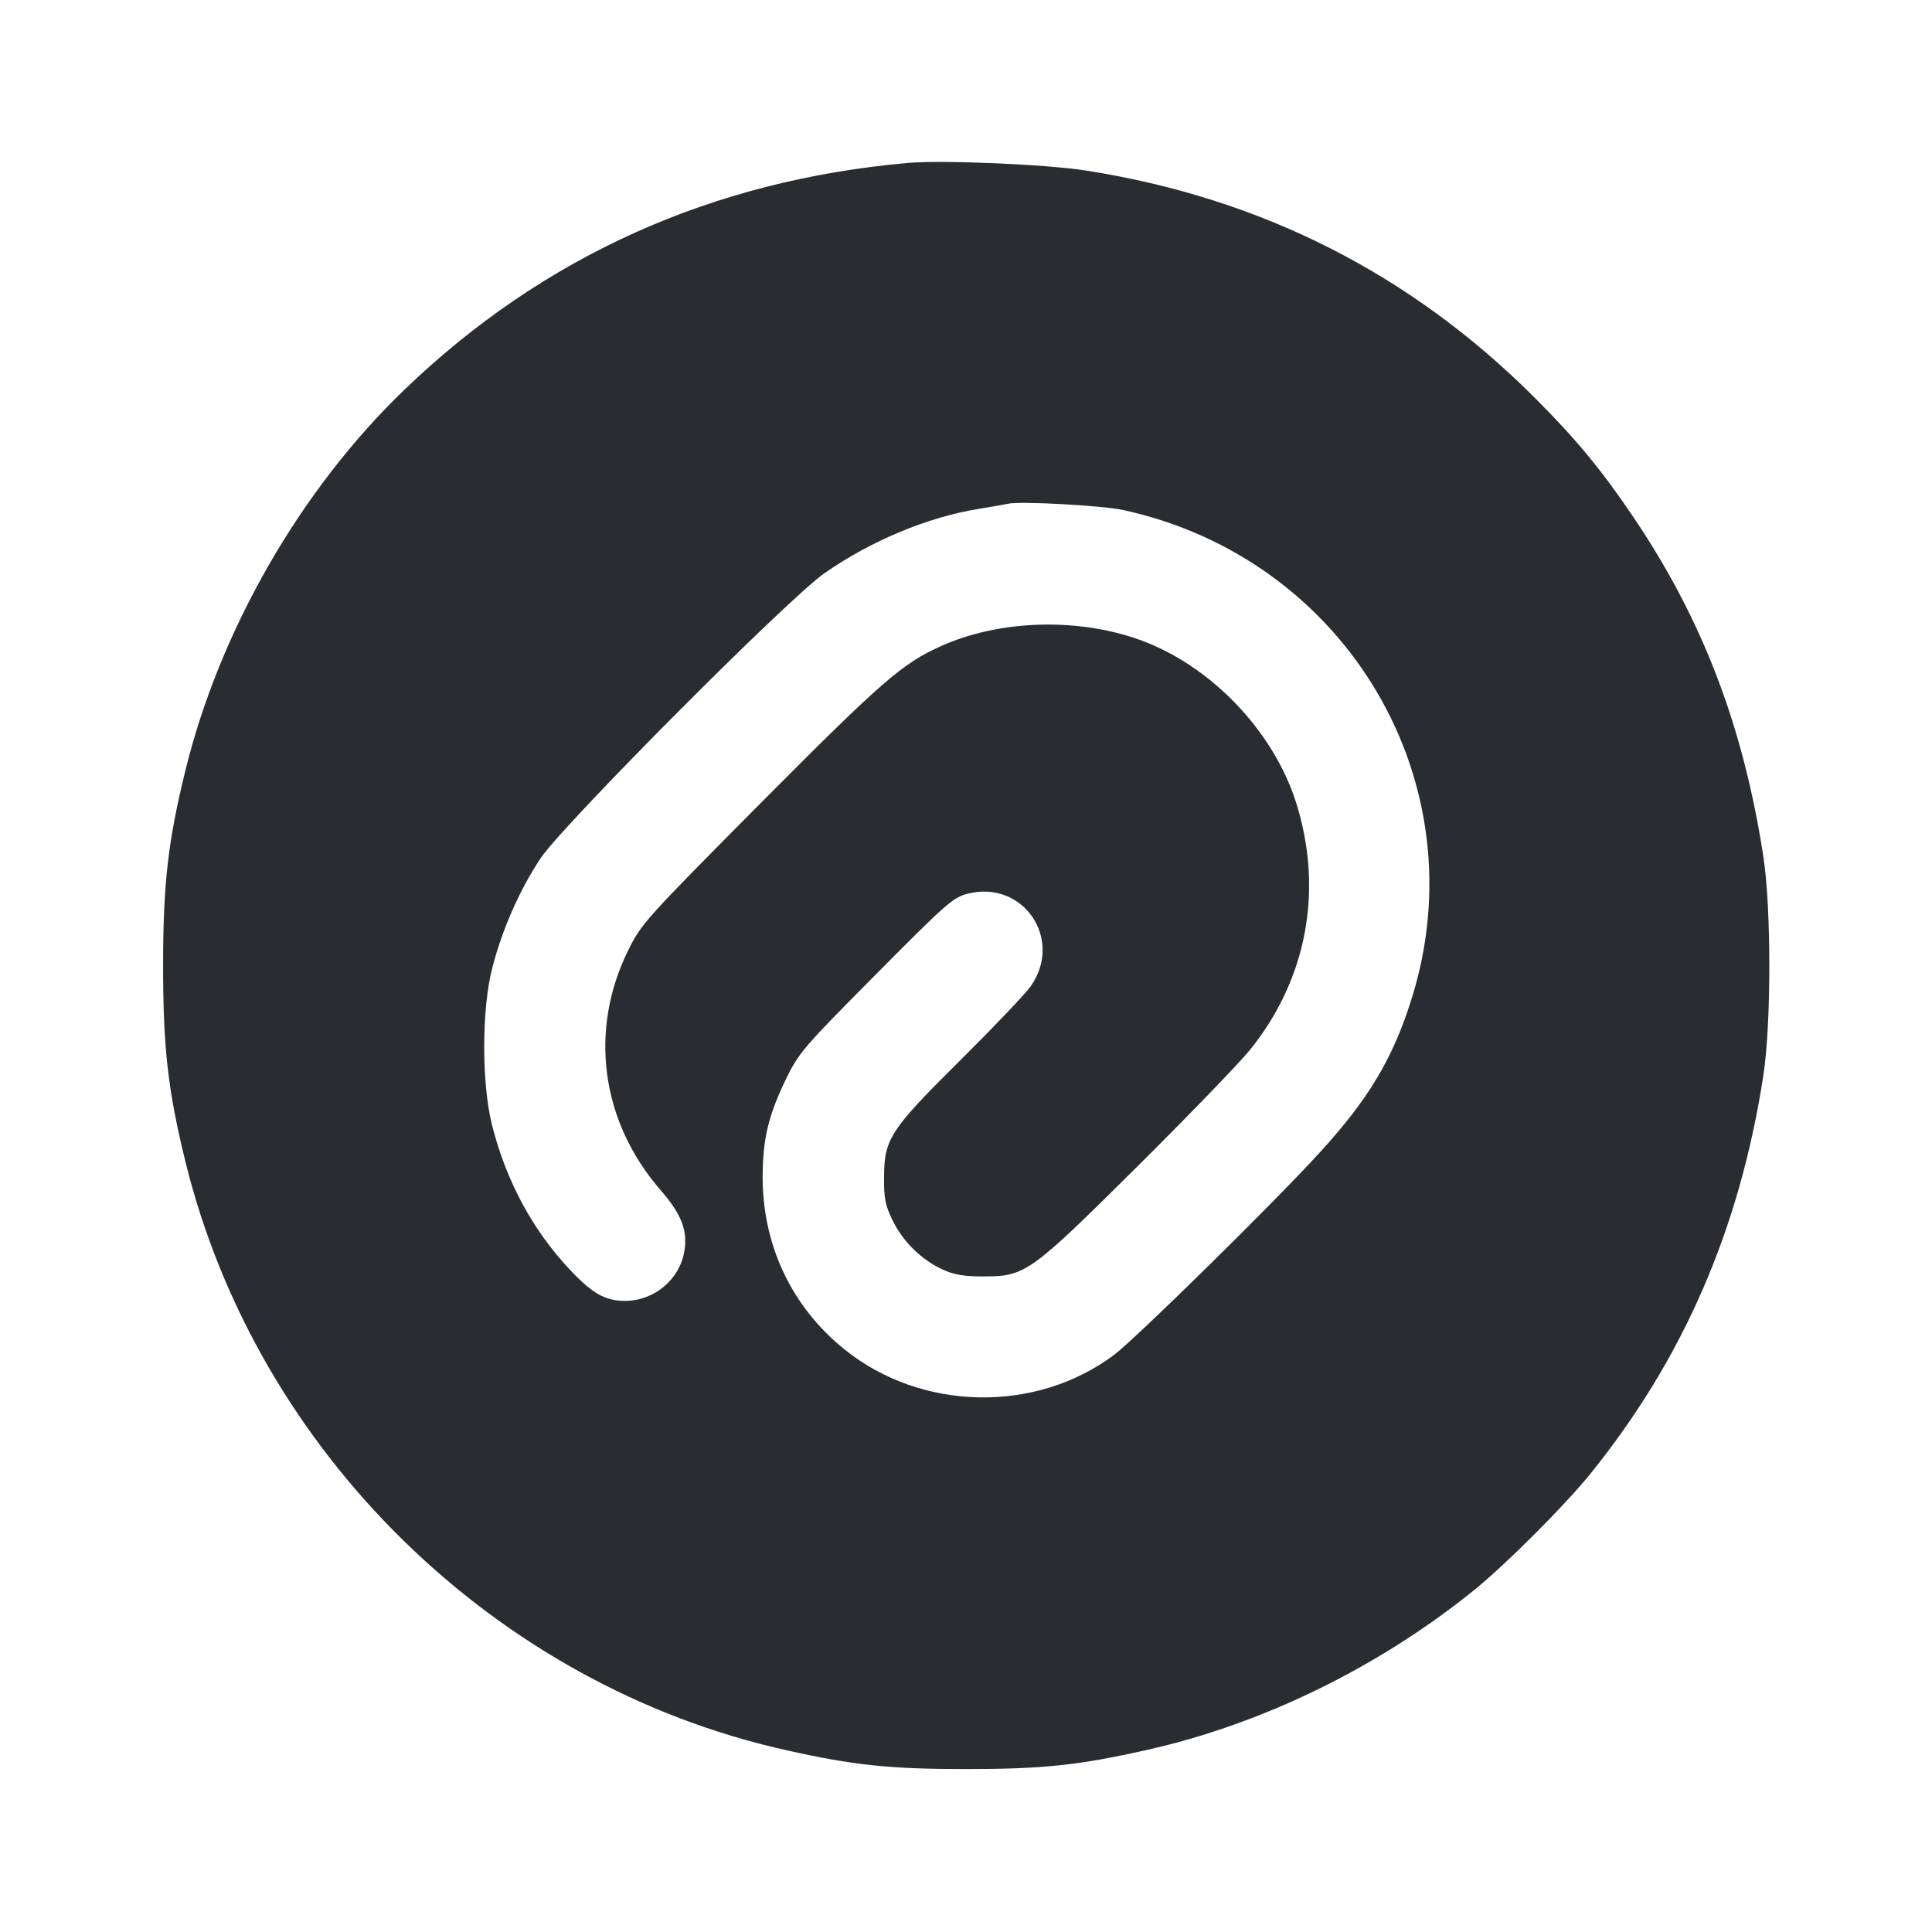 <svg width="24" height="24" viewBox="0 0 24 24" fill="none" xmlns="http://www.w3.org/2000/svg"><path d="M11.280 2.024 C 8.849 2.238,6.752 3.181,5.028 4.837 C 3.738 6.076,2.732 7.823,2.303 9.571 C 2.087 10.452,2.026 10.981,2.026 12.000 C 2.026 13.019,2.087 13.548,2.303 14.429 C 3.189 18.034,6.144 20.932,9.760 21.740 C 10.604 21.929,11.047 21.976,12.000 21.976 C 12.953 21.976,13.396 21.929,14.240 21.740 C 15.679 21.419,17.126 20.712,18.313 19.752 C 18.707 19.433,19.433 18.707,19.752 18.313 C 20.910 16.882,21.612 15.266,21.905 13.360 C 22.004 12.719,22.004 11.281,21.905 10.640 C 21.657 9.023,21.148 7.693,20.293 6.427 C 19.892 5.834,19.581 5.457,19.062 4.938 C 17.523 3.400,15.667 2.460,13.493 2.119 C 12.998 2.041,11.711 1.986,11.280 2.024 M13.954 6.336 C 16.733 6.942,18.377 9.727,17.536 12.406 C 17.301 13.155,16.999 13.659,16.377 14.336 C 15.796 14.970,14.101 16.635,13.838 16.832 C 12.863 17.560,11.444 17.531,10.491 16.763 C 9.830 16.230,9.468 15.461,9.474 14.600 C 9.477 14.141,9.548 13.849,9.766 13.400 C 9.922 13.079,9.985 13.006,10.879 12.106 C 11.752 11.225,11.841 11.147,12.021 11.102 C 12.710 10.927,13.214 11.665,12.805 12.250 C 12.740 12.344,12.350 12.753,11.940 13.160 C 11.056 14.037,10.985 14.145,10.982 14.620 C 10.980 14.892,10.997 14.974,11.091 15.166 C 11.220 15.428,11.451 15.653,11.715 15.773 C 11.854 15.836,11.980 15.857,12.220 15.856 C 12.738 15.856,12.797 15.813,14.133 14.486 C 14.767 13.856,15.394 13.207,15.525 13.045 C 16.236 12.168,16.444 11.053,16.100 9.968 C 15.838 9.143,15.148 8.380,14.339 8.021 C 13.551 7.671,12.489 7.671,11.701 8.021 C 11.212 8.238,10.959 8.458,9.457 9.969 C 8.026 11.409,7.969 11.472,7.806 11.800 C 7.313 12.795,7.463 13.926,8.201 14.778 C 8.465 15.083,8.543 15.280,8.502 15.538 C 8.446 15.892,8.128 16.160,7.763 16.160 C 7.518 16.160,7.355 16.067,7.075 15.768 C 6.612 15.274,6.285 14.664,6.112 13.975 C 5.981 13.453,5.983 12.529,6.116 12.020 C 6.242 11.536,6.458 11.047,6.717 10.660 C 6.997 10.241,9.791 7.434,10.240 7.122 C 10.820 6.717,11.523 6.424,12.160 6.321 C 12.325 6.295,12.487 6.266,12.520 6.258 C 12.667 6.223,13.688 6.279,13.954 6.336 " fill="#292D32" stroke="none" fill-rule="evenodd"></path></svg>